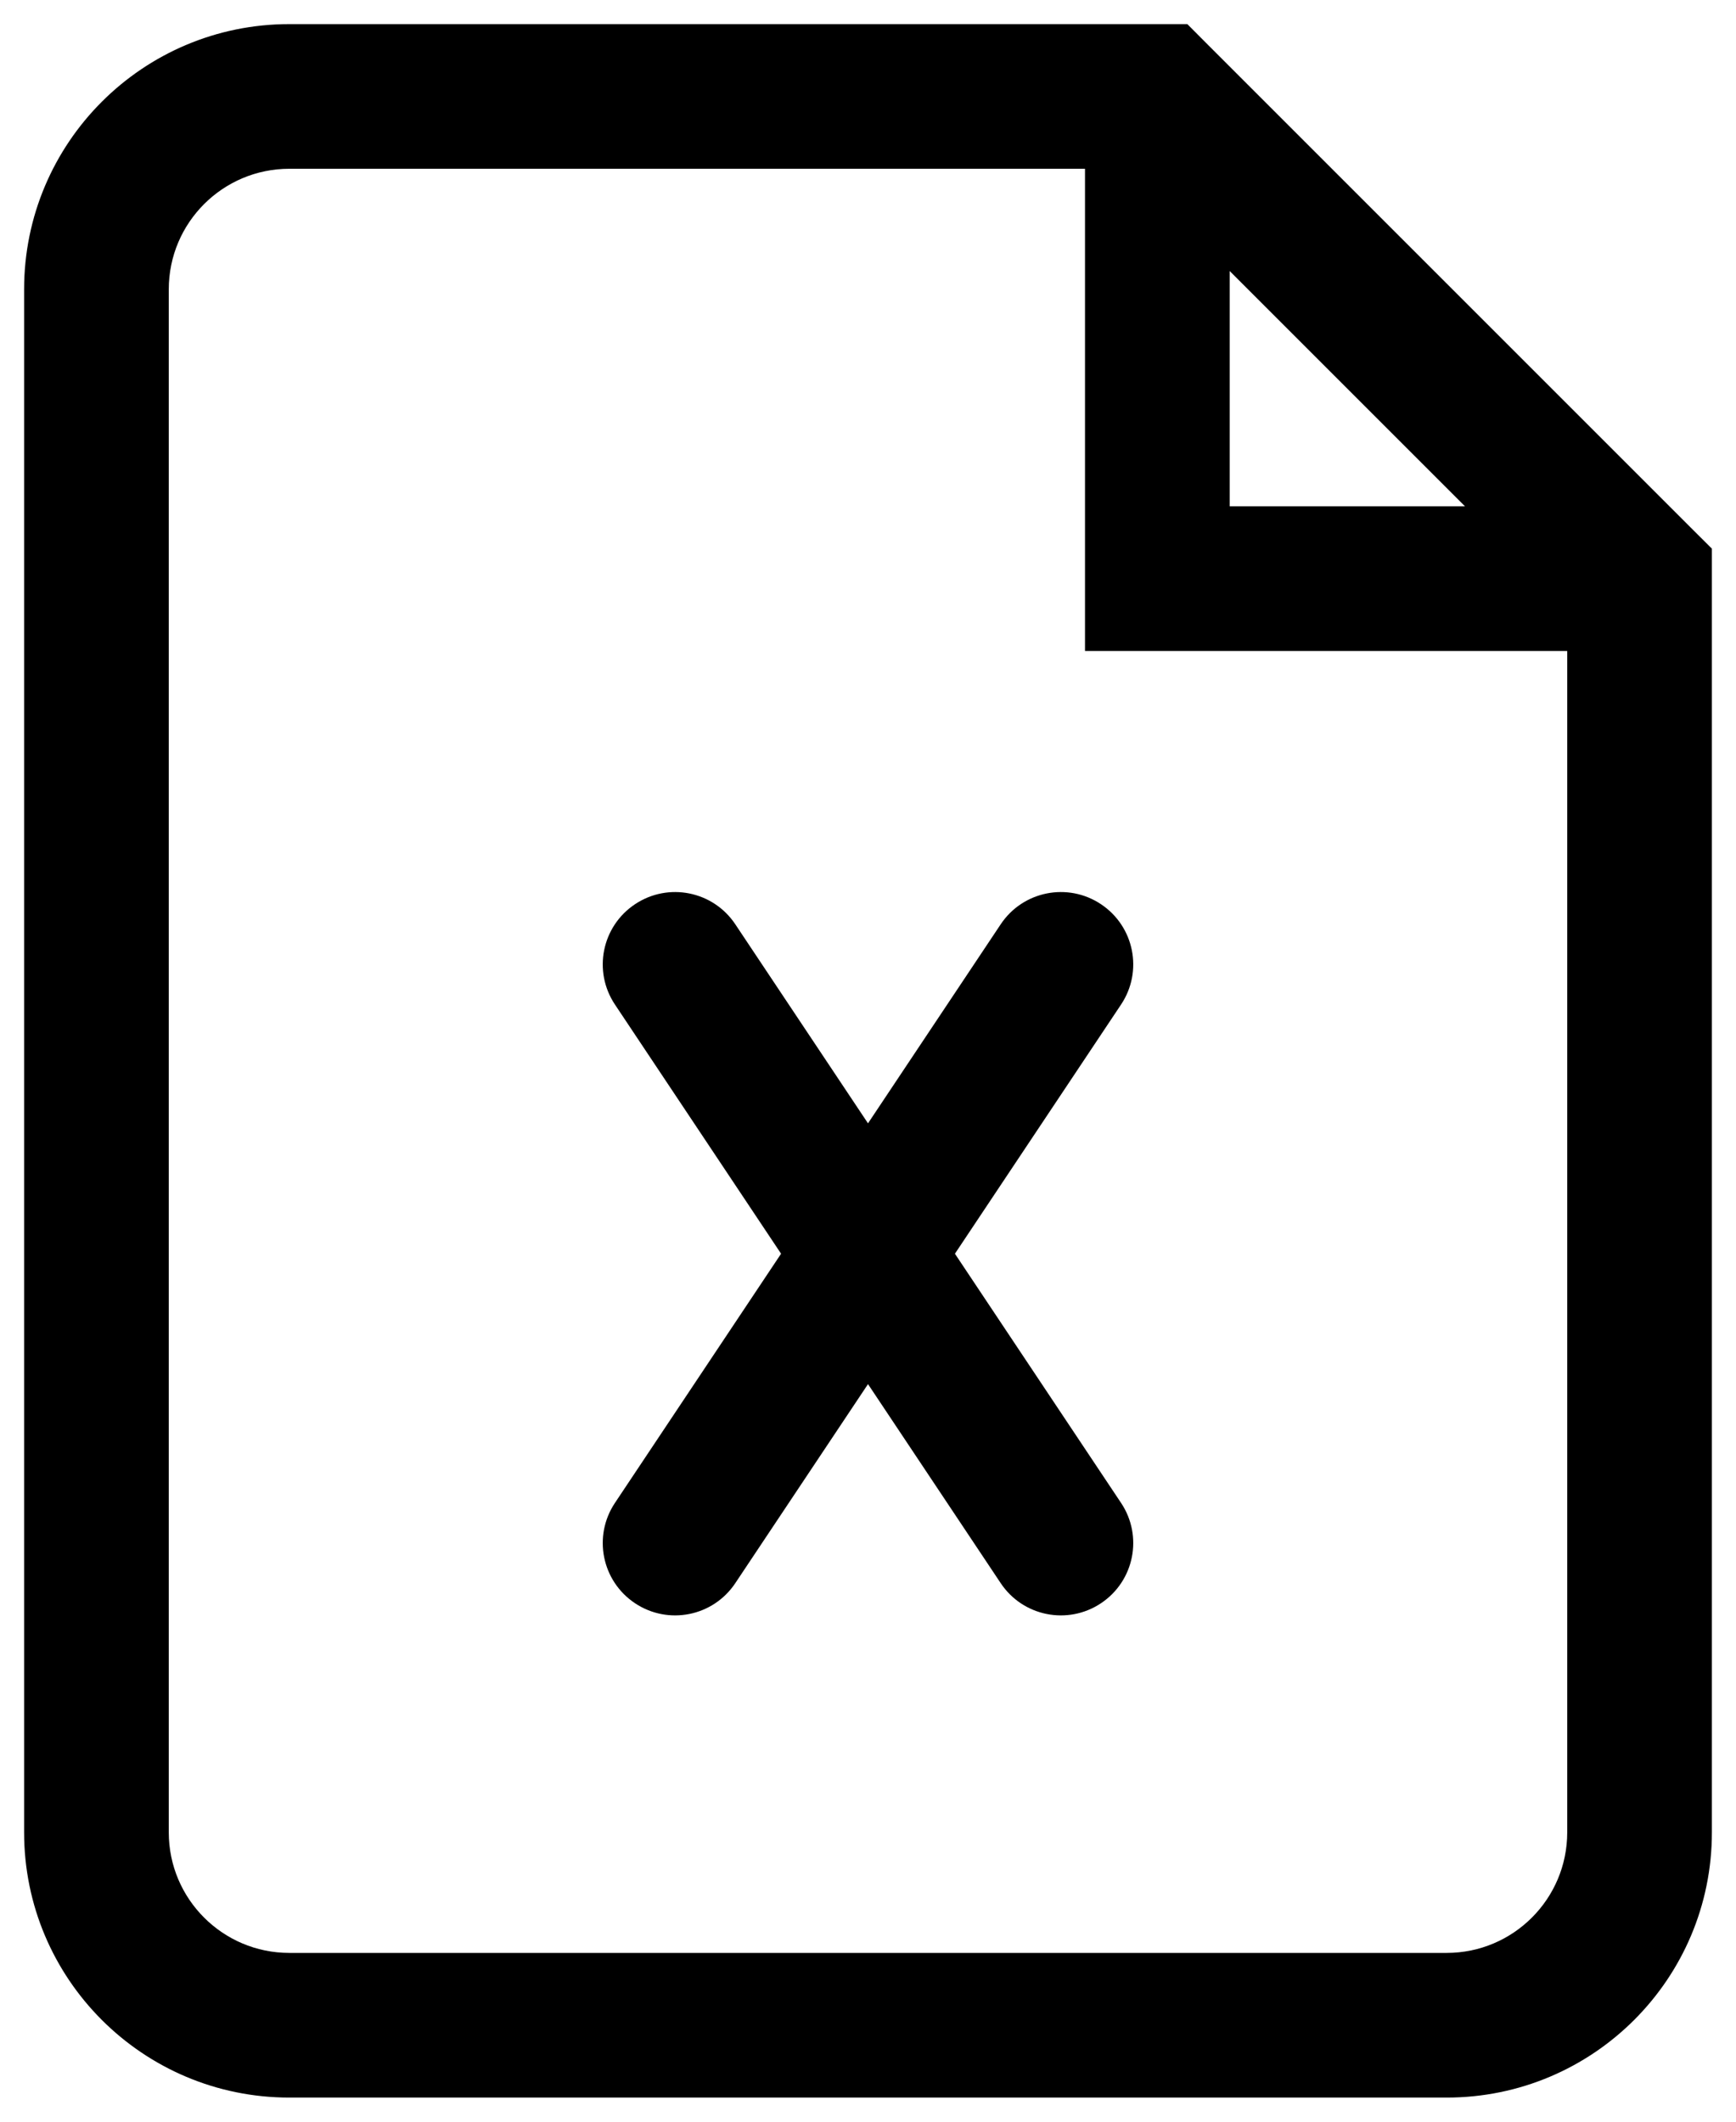 <svg viewBox="0 0 18 22" fill="none" xmlns="http://www.w3.org/2000/svg" width="18" height="22">
<path d="M12 1L12.53 0.47L12.311 0.25H12V1ZM17 6H17.75V5.689L17.53 5.47L17 6ZM12 6H11.25V6.75H12V6ZM7.624 9.584C7.394 9.239 6.929 9.146 6.584 9.376C6.239 9.606 6.146 10.071 6.376 10.416L7.624 9.584ZM10.376 16.416C10.606 16.761 11.071 16.854 11.416 16.624C11.761 16.394 11.854 15.929 11.624 15.584L10.376 16.416ZM6.376 15.584C6.146 15.929 6.239 16.394 6.584 16.624C6.929 16.854 7.394 16.761 7.624 16.416L6.376 15.584ZM11.624 10.416C11.854 10.071 11.761 9.606 11.416 9.376C11.071 9.146 10.606 9.239 10.376 9.584L11.624 10.416ZM1.75 19V3H0.25V19H1.75ZM3 1.75H12V0.25H3V1.75ZM11.47 1.53L16.47 6.53L17.53 5.47L12.53 0.47L11.47 1.53ZM16.25 6V19H17.75V6H16.25ZM15 20.25H3V21.75H15V20.25ZM17 5.25H12V6.75H17V5.25ZM12.75 6V1H11.25V6H12.75ZM6.376 10.416L10.376 16.416L11.624 15.584L7.624 9.584L6.376 10.416ZM7.624 16.416L11.624 10.416L10.376 9.584L6.376 15.584L7.624 16.416ZM16.25 19C16.25 19.69 15.69 20.25 15 20.25V21.75C16.519 21.75 17.75 20.519 17.75 19H16.25ZM1.75 3C1.75 2.31 2.31 1.75 3 1.75V0.25C1.481 0.25 0.25 1.481 0.25 3H1.75ZM0.25 19C0.25 20.519 1.481 21.75 3 21.75V20.25C2.31 20.25 1.75 19.69 1.75 19H0.25Z" fill="currentColor"/>
</svg>
